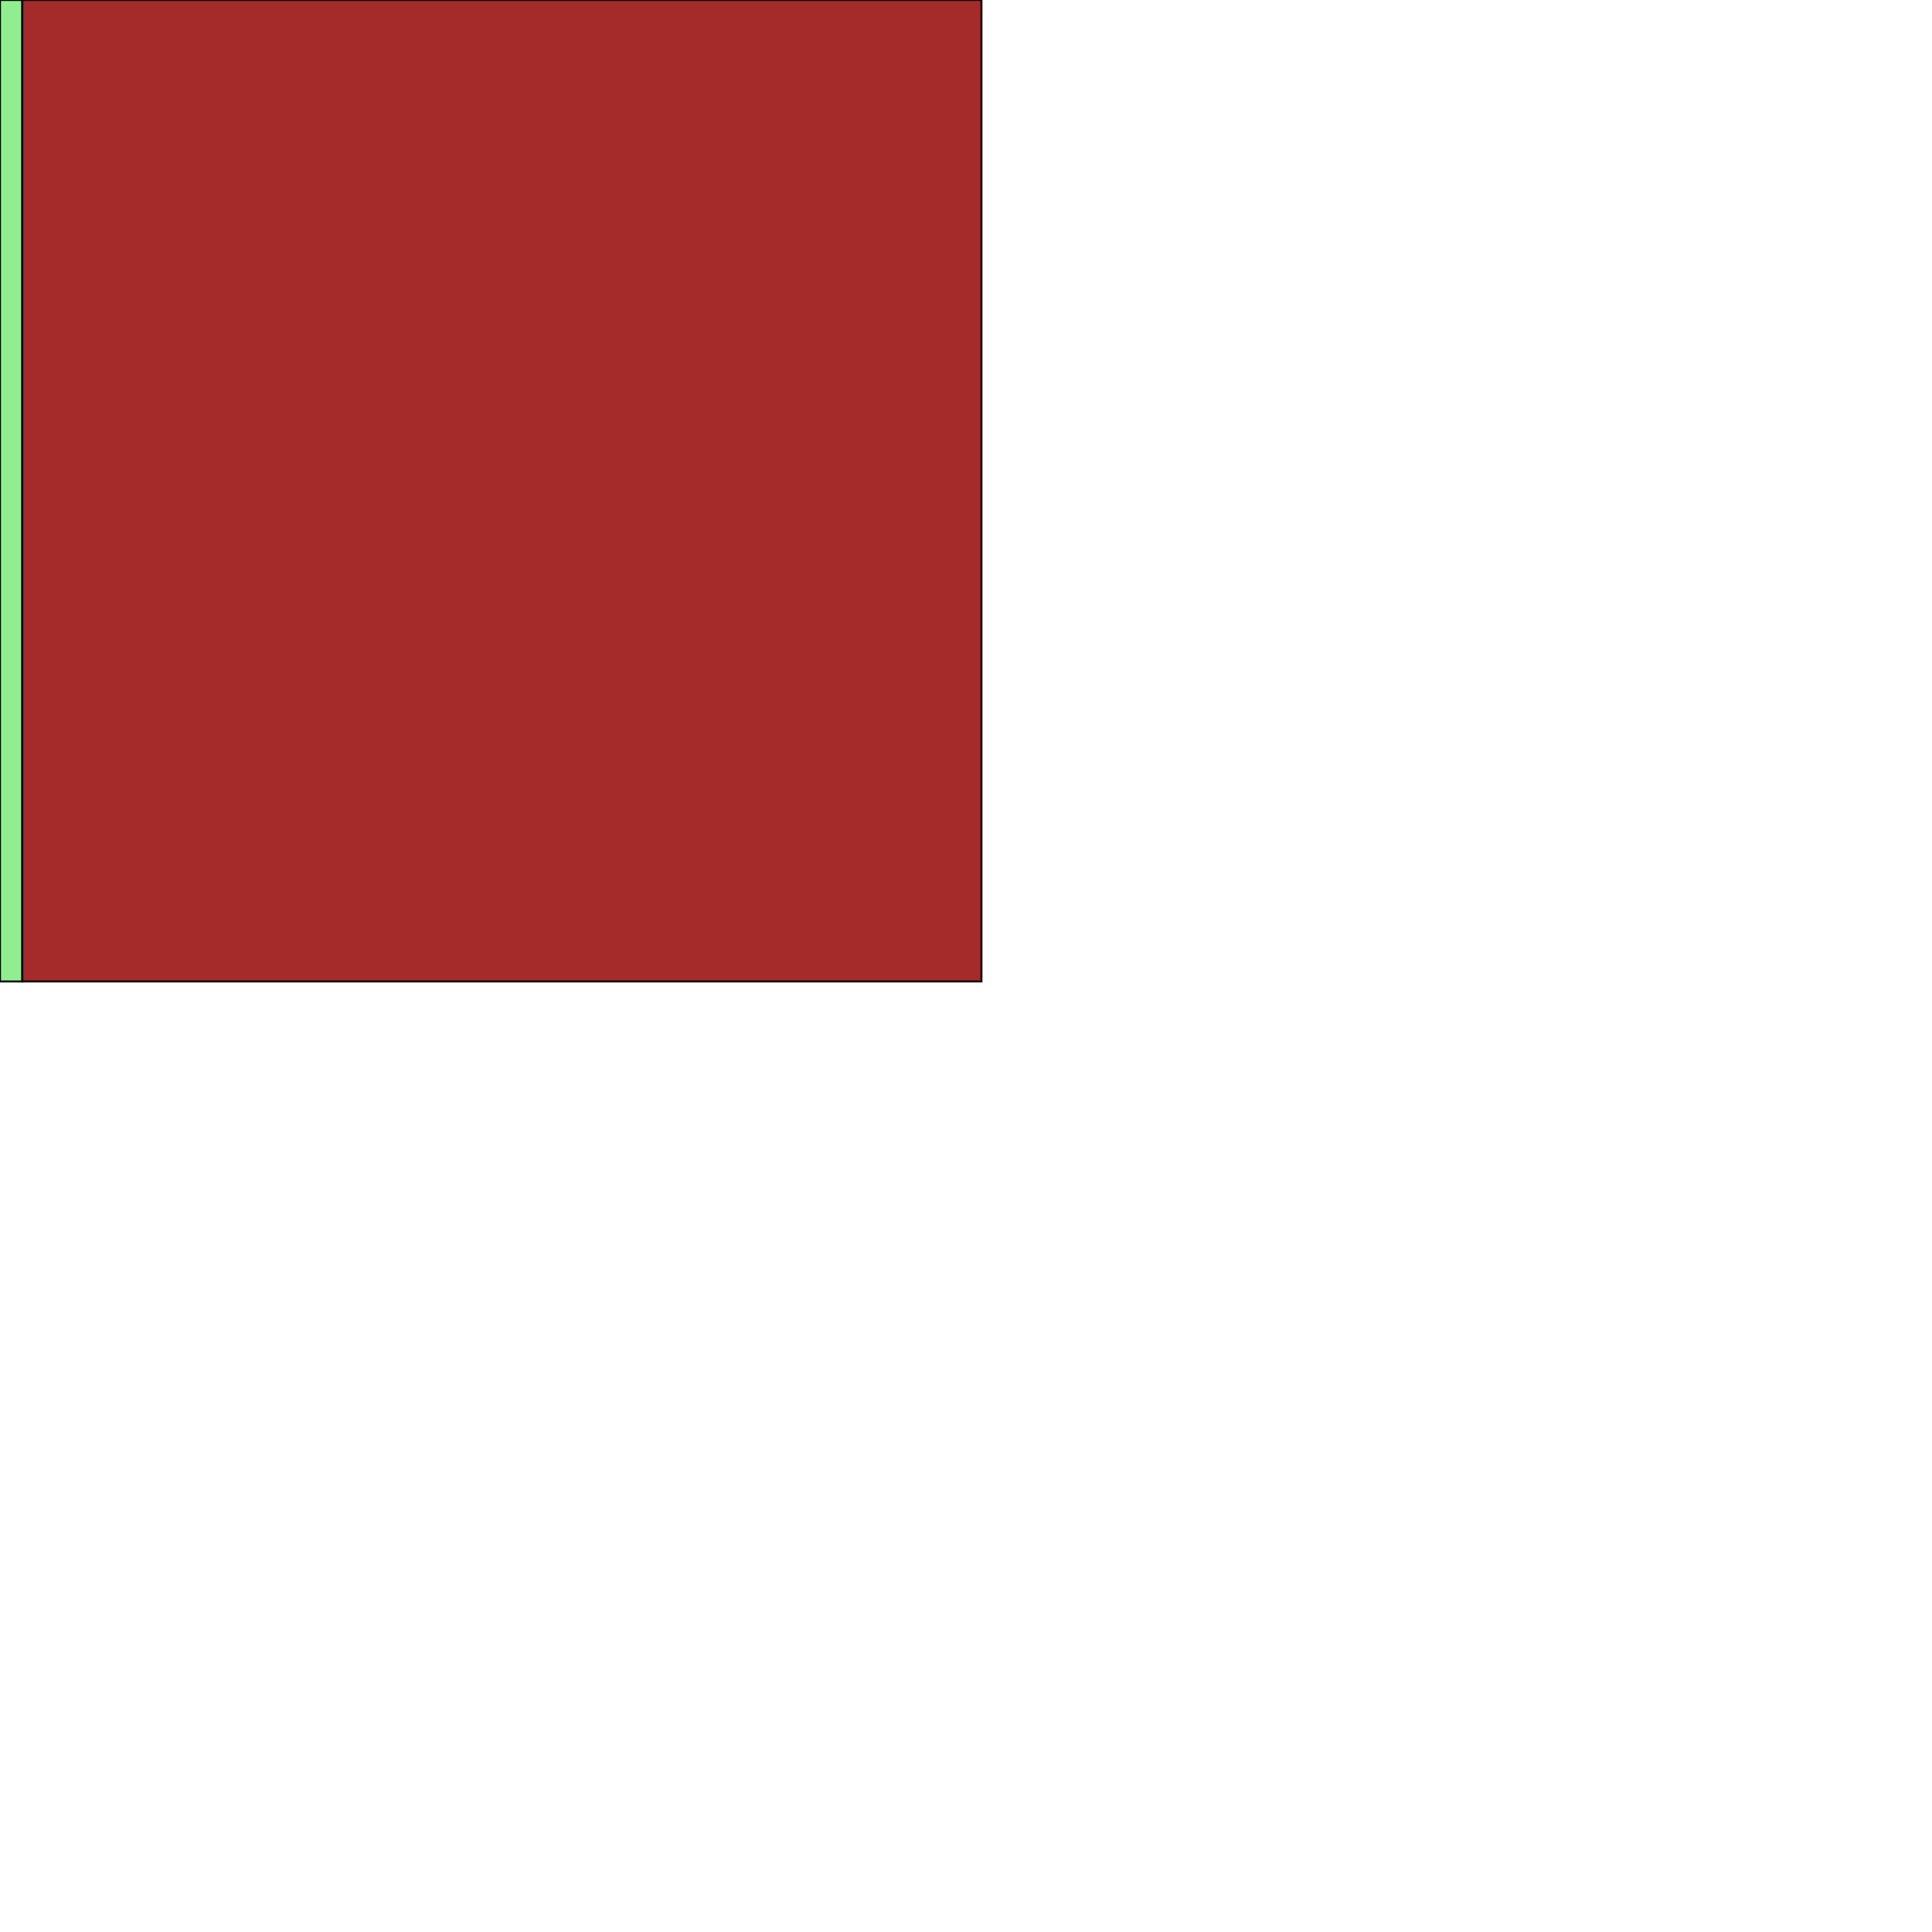 <?xml version="1.0" encoding="UTF-8" standalone="yes"?>
<!DOCTYPE svg PUBLIC "-//W3C//DTD SVG 1.0//EN" "http://www.w3.org/TR/2001/REC-SVG-20010904/DTD/svg10.dtd">
<svg height="2000" width="2000" xmlns="http://www.w3.org/2000/svg" xmlns:svg="http://www.w3.org/2000/svg" xmlns:xlink="http://www.w3.org/1999/xlink">
   <marker id="endArrow" markerHeight="8" markerUnits="strokeWidth" markerWidth="10" orient="auto" refX="1" refY="5" viewBox="0 0 10 10">
      <polyline fill="darkblue" points="0,0 10,5 0,10 1,5" />
   </marker>
   <path d="M 23.1 1016 0 1016 0 0 23.1 0 z " style="fill: lightgreen; stroke: black; stroke-width: 0; fill-type: evenodd"  fill-opacity="1" />
   <path d="M 23.1 1016 0 1016 0 0 23.1 0 z" style="fill: none; stroke: black; stroke-width: 2; fill-type: evenodd"  fill-opacity="1" />
   <path d="M 1016 1016 23.1 1016 23.1 0 1016 0 z " style="fill: brown; stroke: black; stroke-width: 0; fill-type: evenodd"  fill-opacity="1" />
   <path d="M 1016 1016 23.1 1016 23.1 0 1016 0 z" style="fill: none; stroke: black; stroke-width: 2; fill-type: evenodd"  fill-opacity="1" />
</svg>
